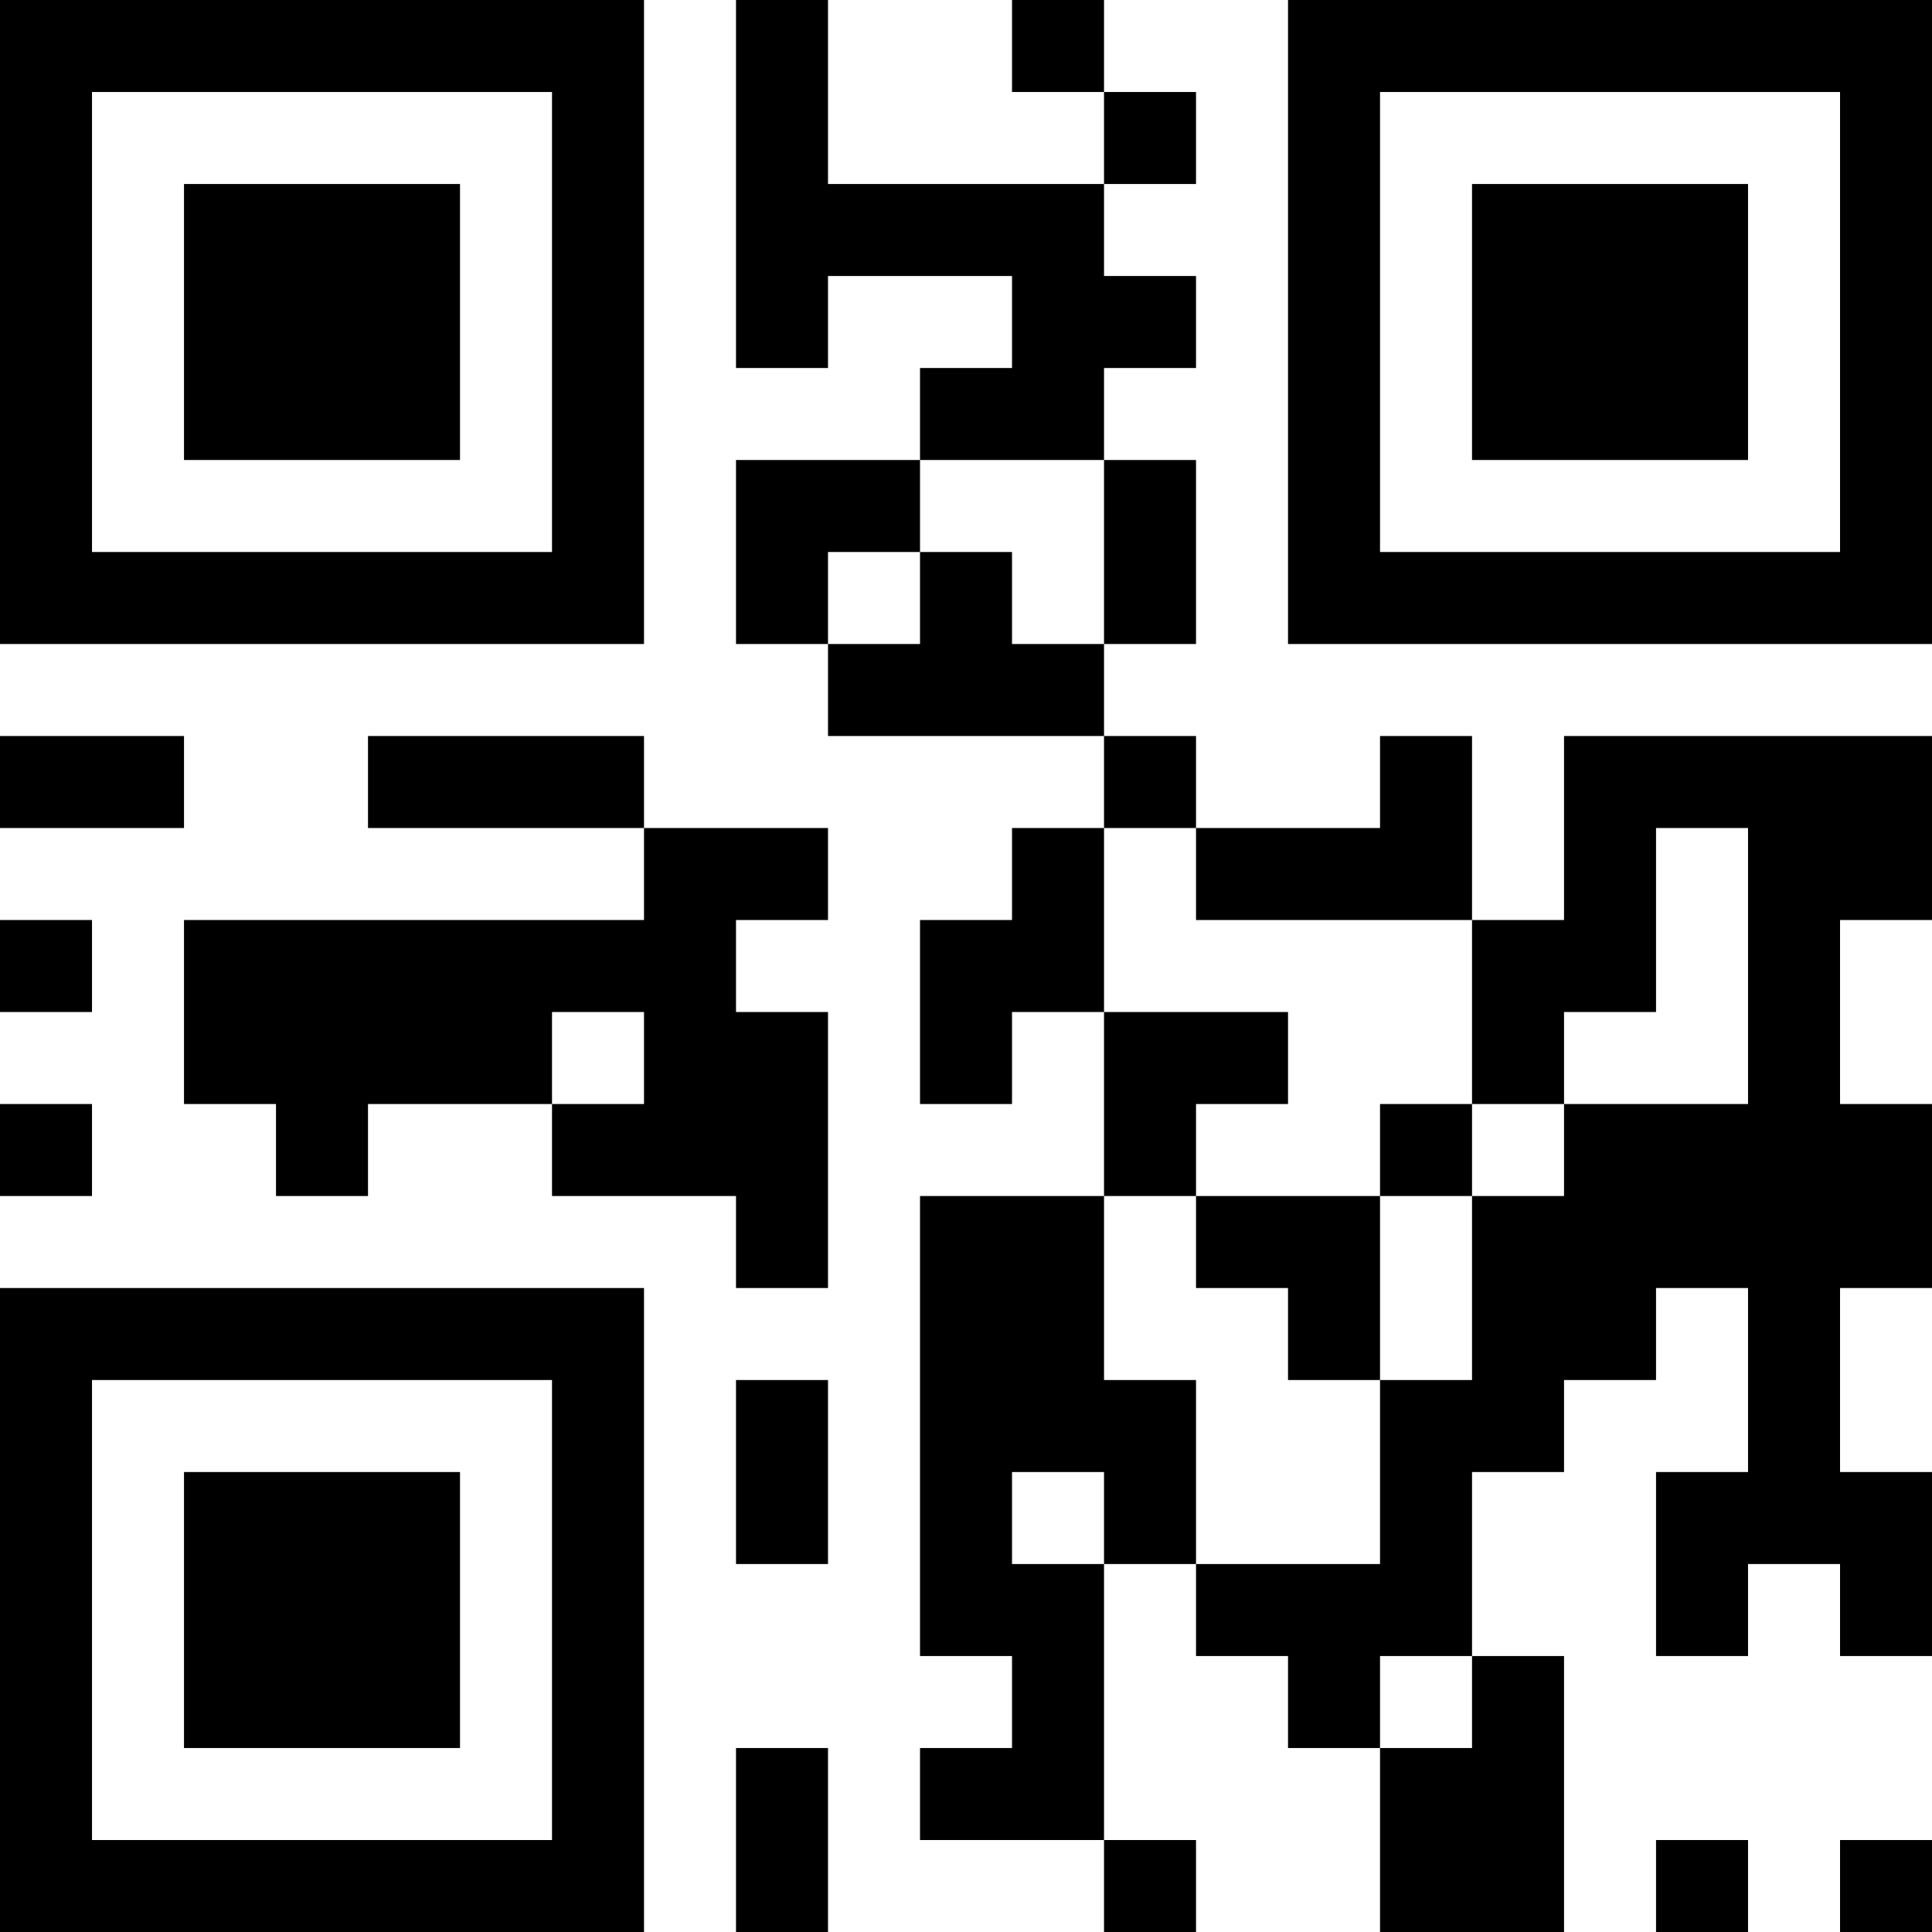 <?xml version="1.0" encoding="UTF-8"?>
<svg xmlns="http://www.w3.org/2000/svg" version="1.1" width="200" height="200" viewBox="0 0 200 200"><rect x="0" y="0" width="200" height="200" fill="#ffffff"/><g transform="scale(9.524)"><g transform="translate(0,0)"><path fill-rule="evenodd" d="M8 0L8 4L9 4L9 3L11 3L11 4L10 4L10 5L8 5L8 7L9 7L9 8L12 8L12 9L11 9L11 10L10 10L10 12L11 12L11 11L12 11L12 13L10 13L10 18L11 18L11 19L10 19L10 20L12 20L12 21L13 21L13 20L12 20L12 17L13 17L13 18L14 18L14 19L15 19L15 21L17 21L17 18L16 18L16 16L17 16L17 15L18 15L18 14L19 14L19 16L18 16L18 18L19 18L19 17L20 17L20 18L21 18L21 16L20 16L20 14L21 14L21 12L20 12L20 10L21 10L21 8L17 8L17 10L16 10L16 8L15 8L15 9L13 9L13 8L12 8L12 7L13 7L13 5L12 5L12 4L13 4L13 3L12 3L12 2L13 2L13 1L12 1L12 0L11 0L11 1L12 1L12 2L9 2L9 0ZM10 5L10 6L9 6L9 7L10 7L10 6L11 6L11 7L12 7L12 5ZM0 8L0 9L2 9L2 8ZM4 8L4 9L7 9L7 10L2 10L2 12L3 12L3 13L4 13L4 12L6 12L6 13L8 13L8 14L9 14L9 11L8 11L8 10L9 10L9 9L7 9L7 8ZM12 9L12 11L14 11L14 12L13 12L13 13L12 13L12 15L13 15L13 17L15 17L15 15L16 15L16 13L17 13L17 12L19 12L19 9L18 9L18 11L17 11L17 12L16 12L16 10L13 10L13 9ZM0 10L0 11L1 11L1 10ZM6 11L6 12L7 12L7 11ZM0 12L0 13L1 13L1 12ZM15 12L15 13L13 13L13 14L14 14L14 15L15 15L15 13L16 13L16 12ZM8 15L8 17L9 17L9 15ZM11 16L11 17L12 17L12 16ZM15 18L15 19L16 19L16 18ZM8 19L8 21L9 21L9 19ZM18 20L18 21L19 21L19 20ZM20 20L20 21L21 21L21 20ZM0 0L0 7L7 7L7 0ZM1 1L1 6L6 6L6 1ZM2 2L2 5L5 5L5 2ZM14 0L14 7L21 7L21 0ZM15 1L15 6L20 6L20 1ZM16 2L16 5L19 5L19 2ZM0 14L0 21L7 21L7 14ZM1 15L1 20L6 20L6 15ZM2 16L2 19L5 19L5 16Z" fill="#000000"/></g></g></svg>
